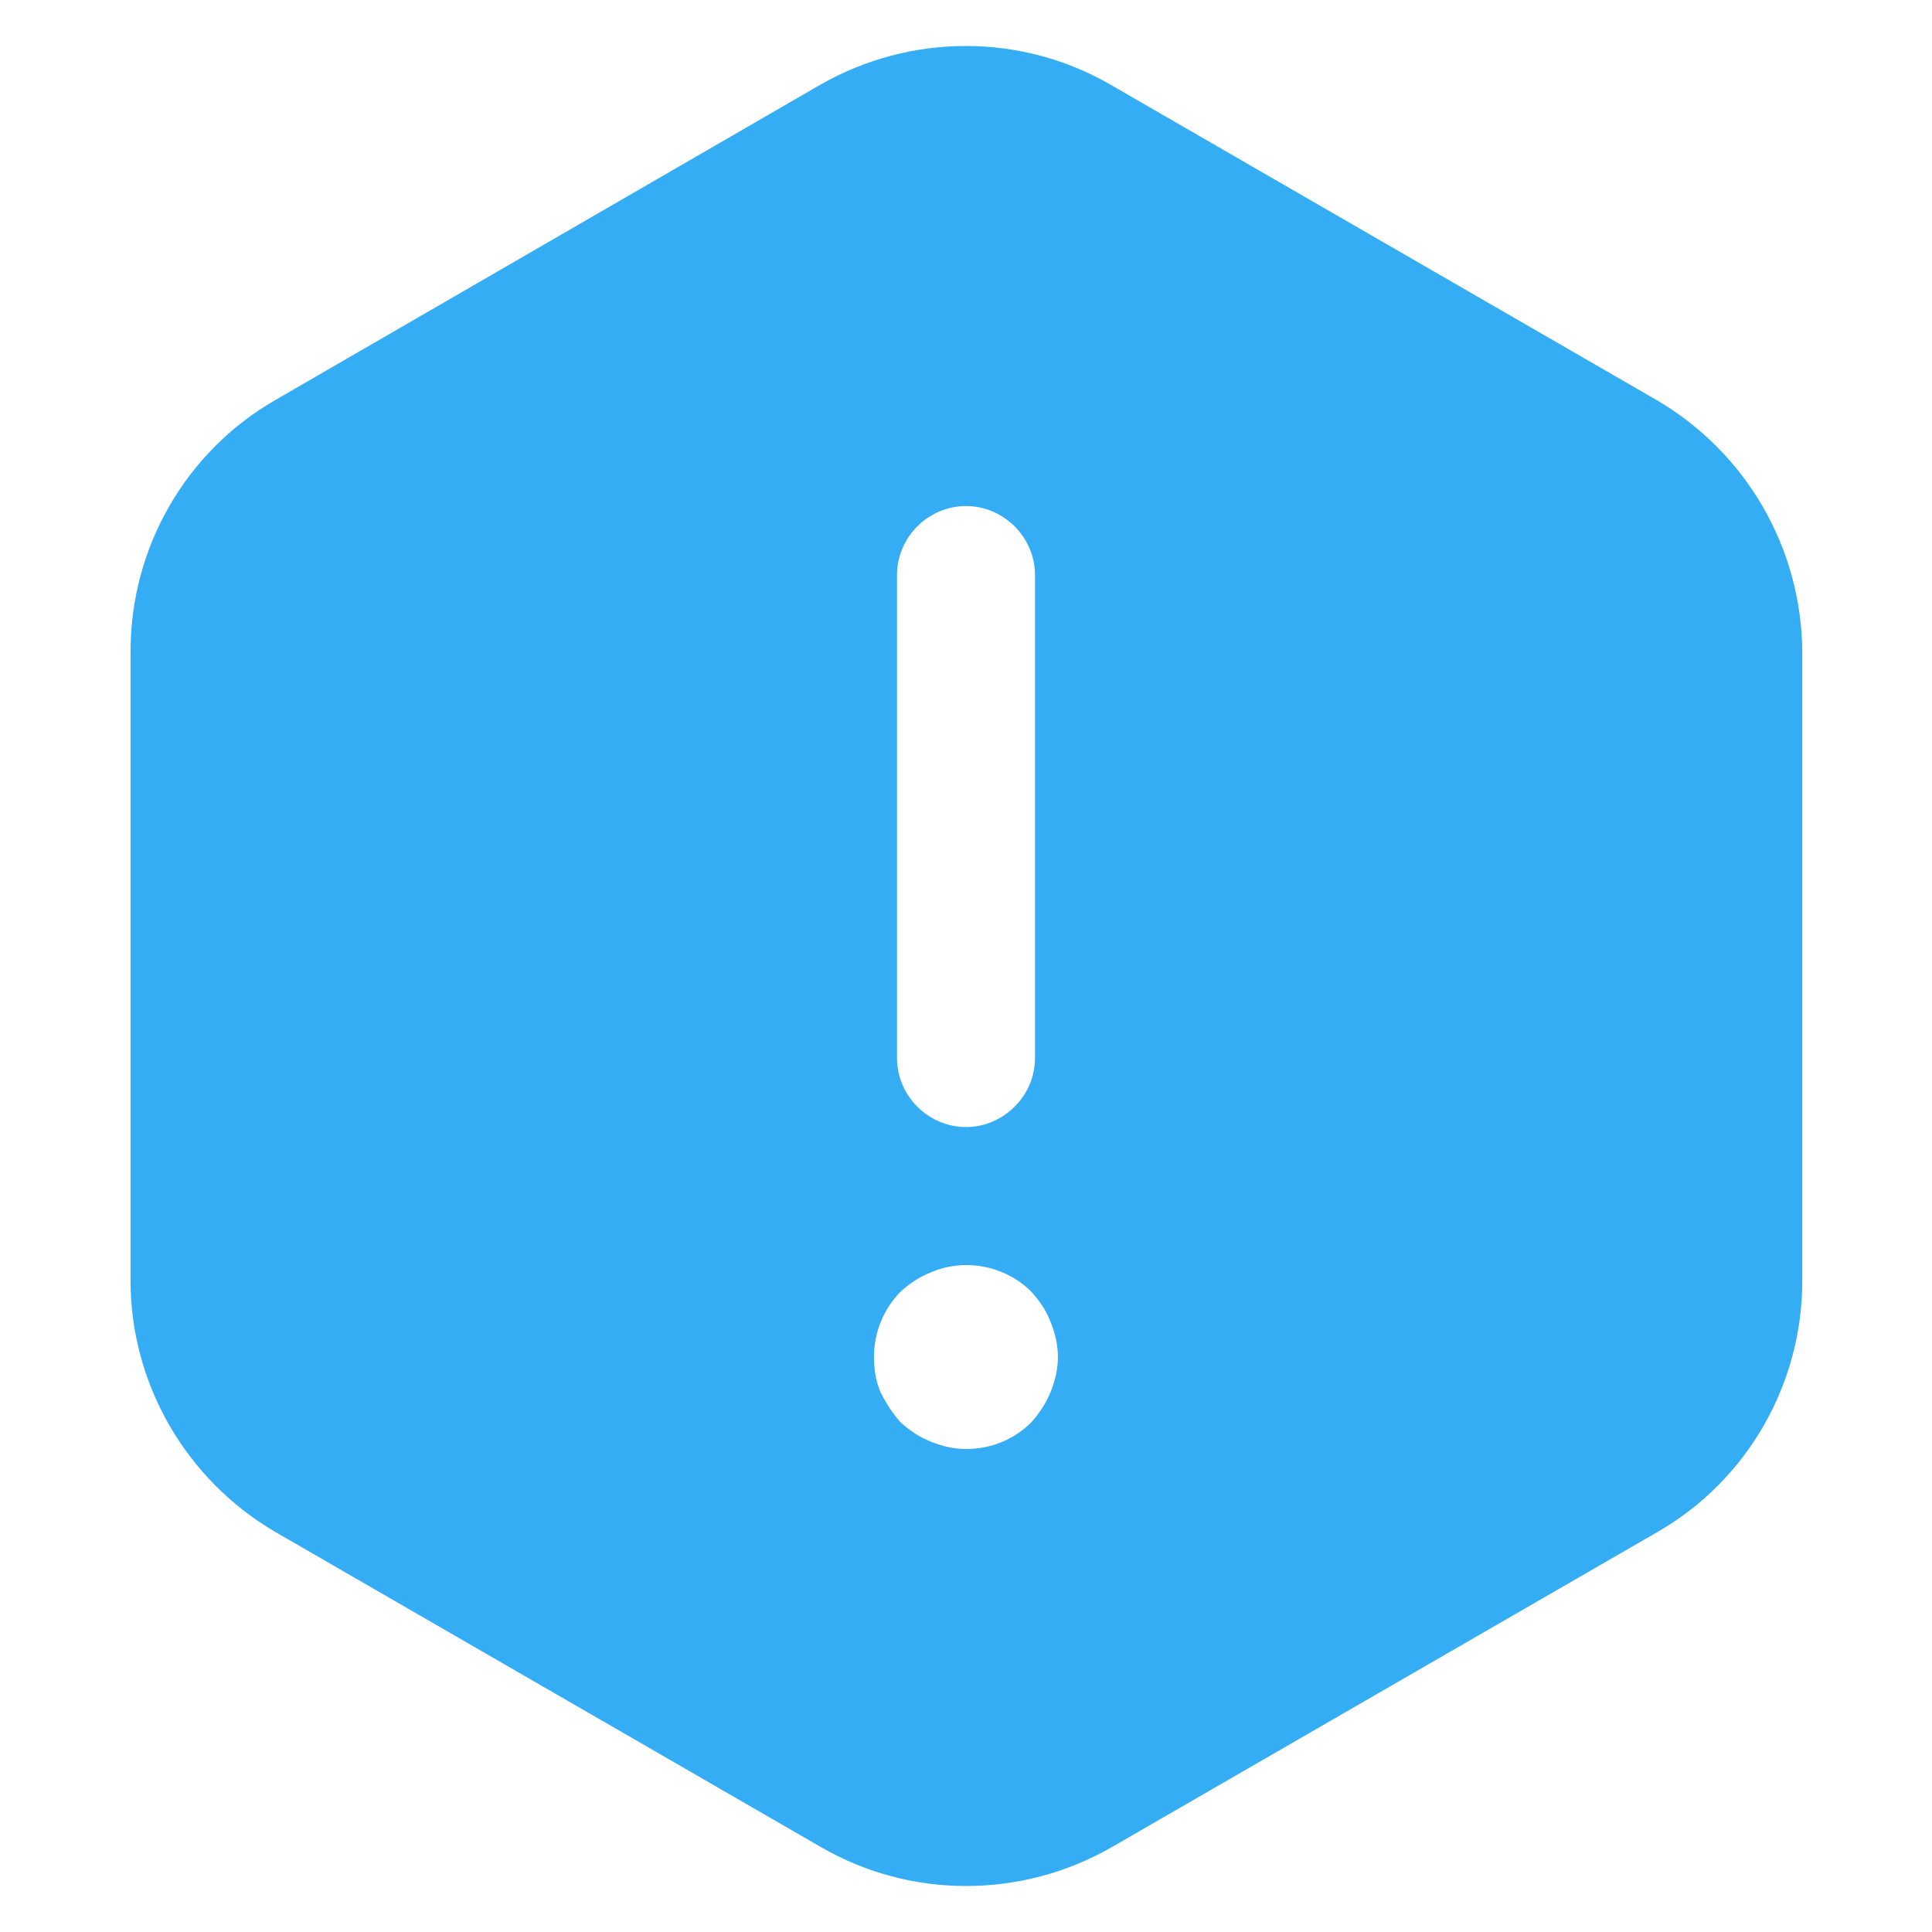 <svg width="14" height="14" viewBox="0 0 14 14" fill="none" xmlns="http://www.w3.org/2000/svg">
<path d="M12.006 2.9L8.046 0.613C7.4 0.24 6.6 0.24 5.946 0.613L1.993 2.9C1.346 3.273 0.946 3.967 0.946 4.72V9.28C0.946 10.027 1.346 10.72 1.993 11.1L5.953 13.387C6.6 13.76 7.4 13.76 8.053 13.387L12.013 11.1C12.66 10.727 13.06 10.033 13.06 9.28V4.72C13.053 3.967 12.653 3.28 12.006 2.9ZM6.5 4.167C6.5 3.893 6.726 3.667 7 3.667C7.273 3.667 7.5 3.893 7.5 4.167V7.667C7.5 7.94 7.273 8.167 7 8.167C6.726 8.167 6.5 7.94 6.5 7.667V4.167ZM7.613 10.087C7.58 10.167 7.533 10.24 7.473 10.307C7.346 10.433 7.18 10.5 7 10.5C6.913 10.5 6.826 10.48 6.746 10.447C6.66 10.413 6.593 10.367 6.526 10.307C6.466 10.24 6.42 10.167 6.38 10.087C6.346 10.007 6.333 9.92 6.333 9.833C6.333 9.66 6.4 9.487 6.526 9.36C6.593 9.3 6.66 9.253 6.746 9.22C6.993 9.113 7.286 9.173 7.473 9.36C7.533 9.427 7.58 9.493 7.613 9.58C7.646 9.66 7.666 9.747 7.666 9.833C7.666 9.92 7.646 10.007 7.613 10.087Z" fill="#34ADF4"/>
</svg>
